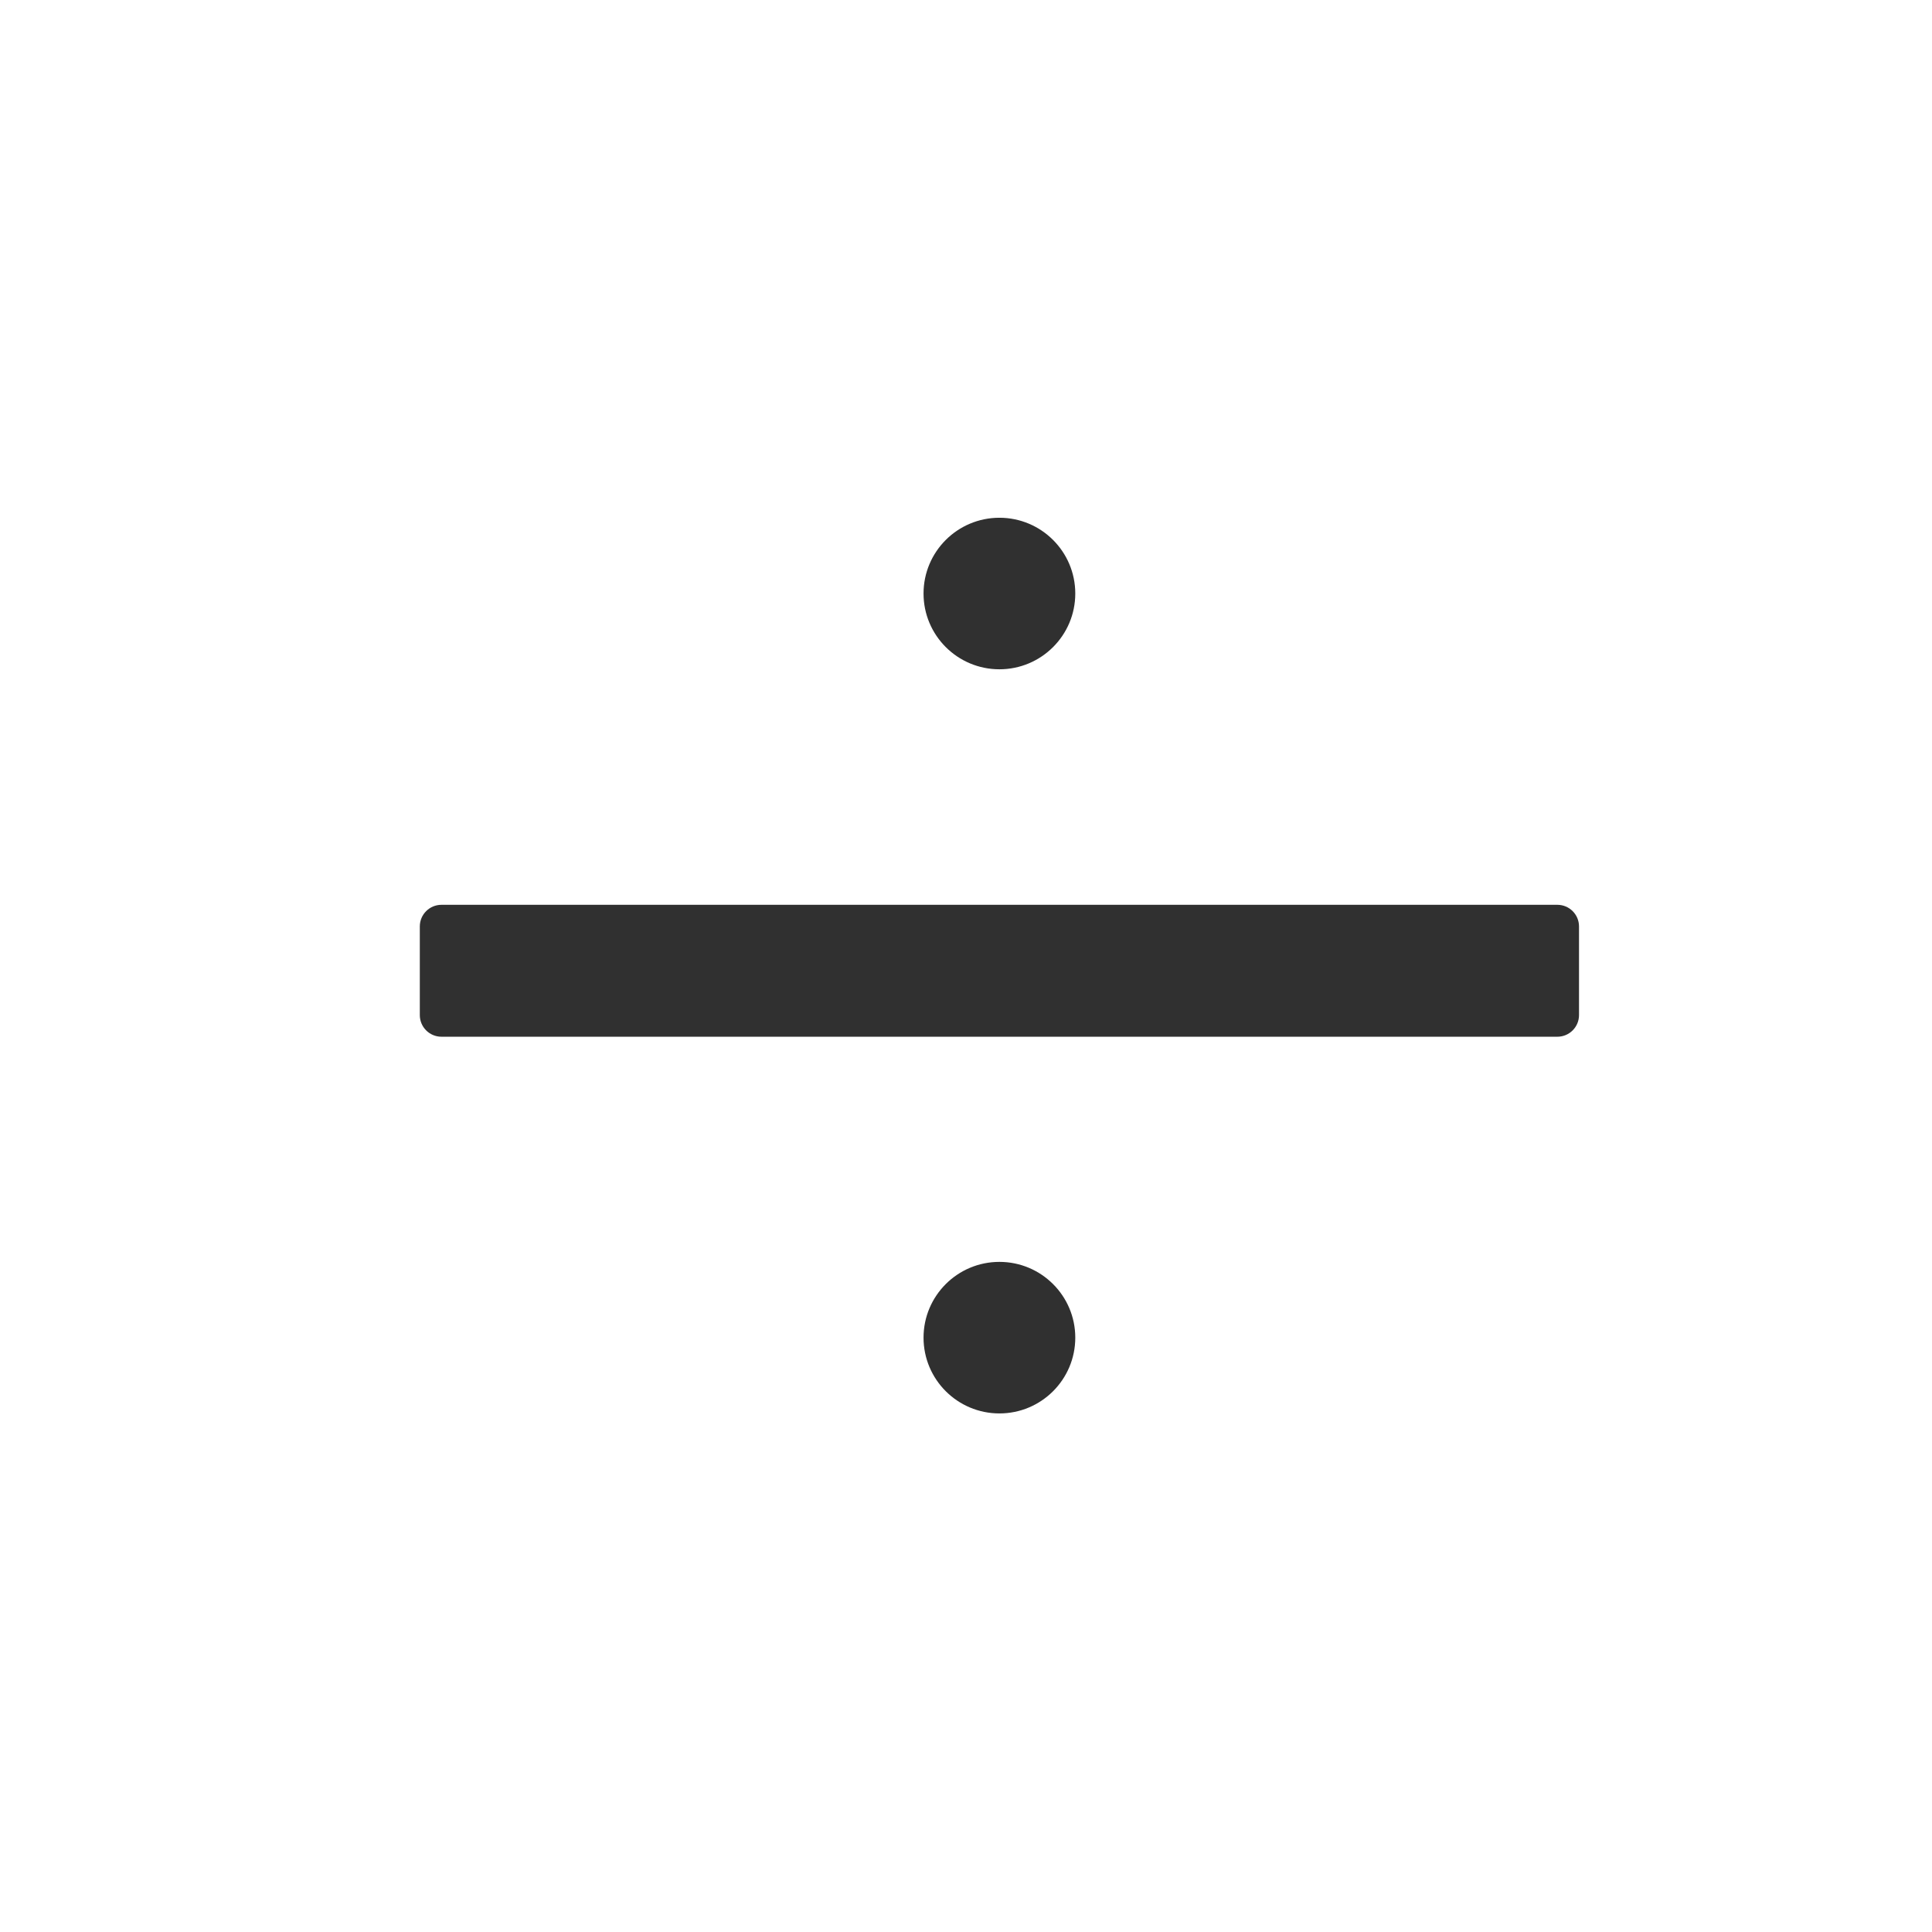<svg xmlns="http://www.w3.org/2000/svg" xmlns:xlink="http://www.w3.org/1999/xlink" width="1080" zoomAndPan="magnify" viewBox="0 0 810 810" height="1080" preserveAspectRatio="xMidYMid meet" version="1.0"><defs><clipPath id="dc3b0901f9"><path d="M 176.008 217 L 662.008 217 L 662.008 593 L 176.008 593 Z M 176.008 217 " clip-rule="nonzero"/></clipPath></defs><g clip-path="url(#dc3b0901f9)"><path fill="#303030" d="M 652.934 434.652 L 185.082 434.652 C 180.07 434.652 176.008 430.59 176.008 425.578 L 176.008 388.418 C 176.008 383.406 180.07 379.344 185.082 379.344 L 652.934 379.344 C 657.945 379.344 662.008 383.406 662.008 388.418 L 662.008 425.578 C 662.008 430.59 657.945 434.652 652.934 434.652 Z M 419.008 280.602 C 436.574 280.602 450.816 266.379 450.816 248.84 C 450.816 231.297 436.574 217.07 419.008 217.07 C 401.438 217.07 387.199 231.293 387.199 248.836 C 387.199 266.375 401.438 280.602 419.008 280.602 Z M 419.008 592.586 C 436.574 592.586 450.816 578.363 450.816 560.82 C 450.816 543.277 436.574 529.051 419.008 529.051 C 401.438 529.051 387.199 543.273 387.199 560.816 C 387.199 578.359 401.438 592.586 419.008 592.586 Z M 419.008 592.586 " fill-opacity="1" fill-rule="nonzero"/></g></svg>
